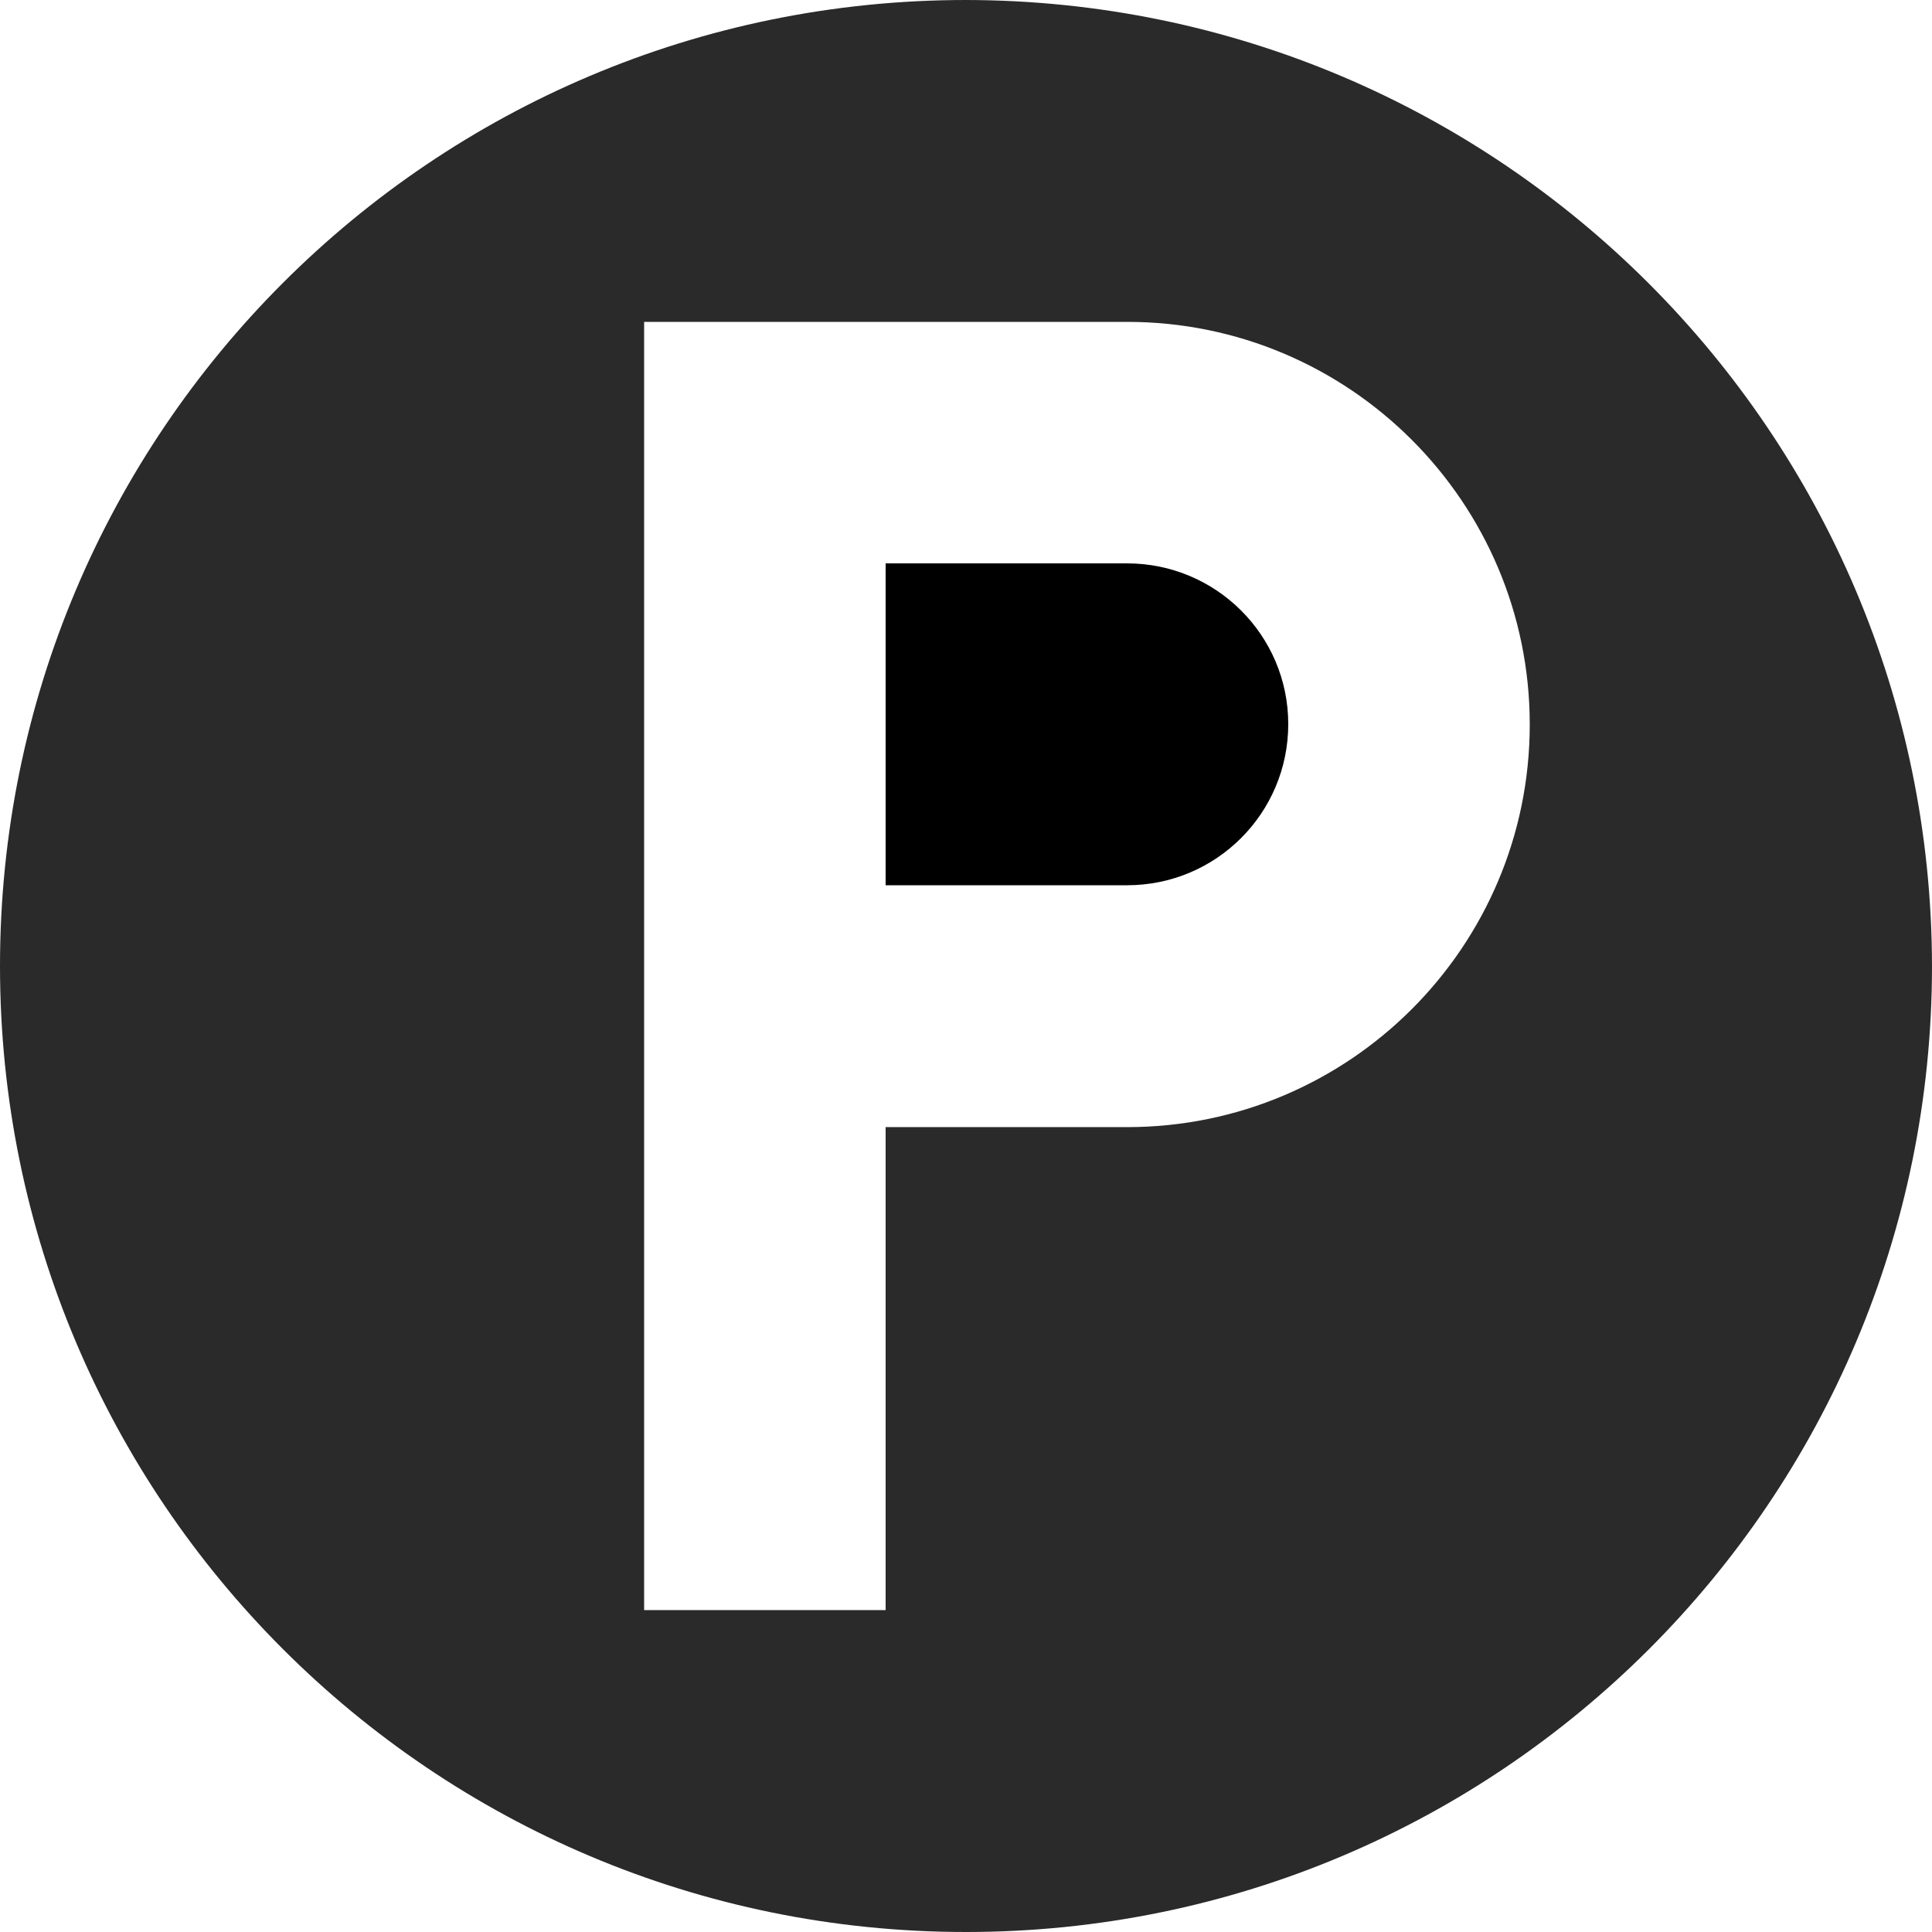 <?xml version="1.0" encoding="utf-8"?>
<!-- Generator: Adobe Illustrator 23.0.0, SVG Export Plug-In . SVG Version: 6.00 Build 0)  -->
<svg version="1.1" id="Layer_1" xmlns="http://www.w3.org/2000/svg" xmlns:xlink="http://www.w3.org/1999/xlink" x="0px" y="0px"
	 viewBox="0 0 512 512" style="enable-background:new 0 0 512 512;" xml:space="preserve">
<style type="text/css">
	.st0{fill:#2A2A2A;}
</style>
<path d="M298.7,149.3h-64v85.3h64c23.6,0,42.7-19.1,42.7-42.7S322.2,149.3,298.7,149.3z"/>
<path class="st0" d="M256,0C114.6,0,0,114.6,0,256s114.6,256,256,256s256-114.6,256-256C511.8,114.7,397.3,0.2,256,0z M298.7,298.7
	h-64v128h-64V85.3h128c58.9,0,106.7,47.8,106.7,106.7S357.6,298.7,298.7,298.7z"/>
</svg>
